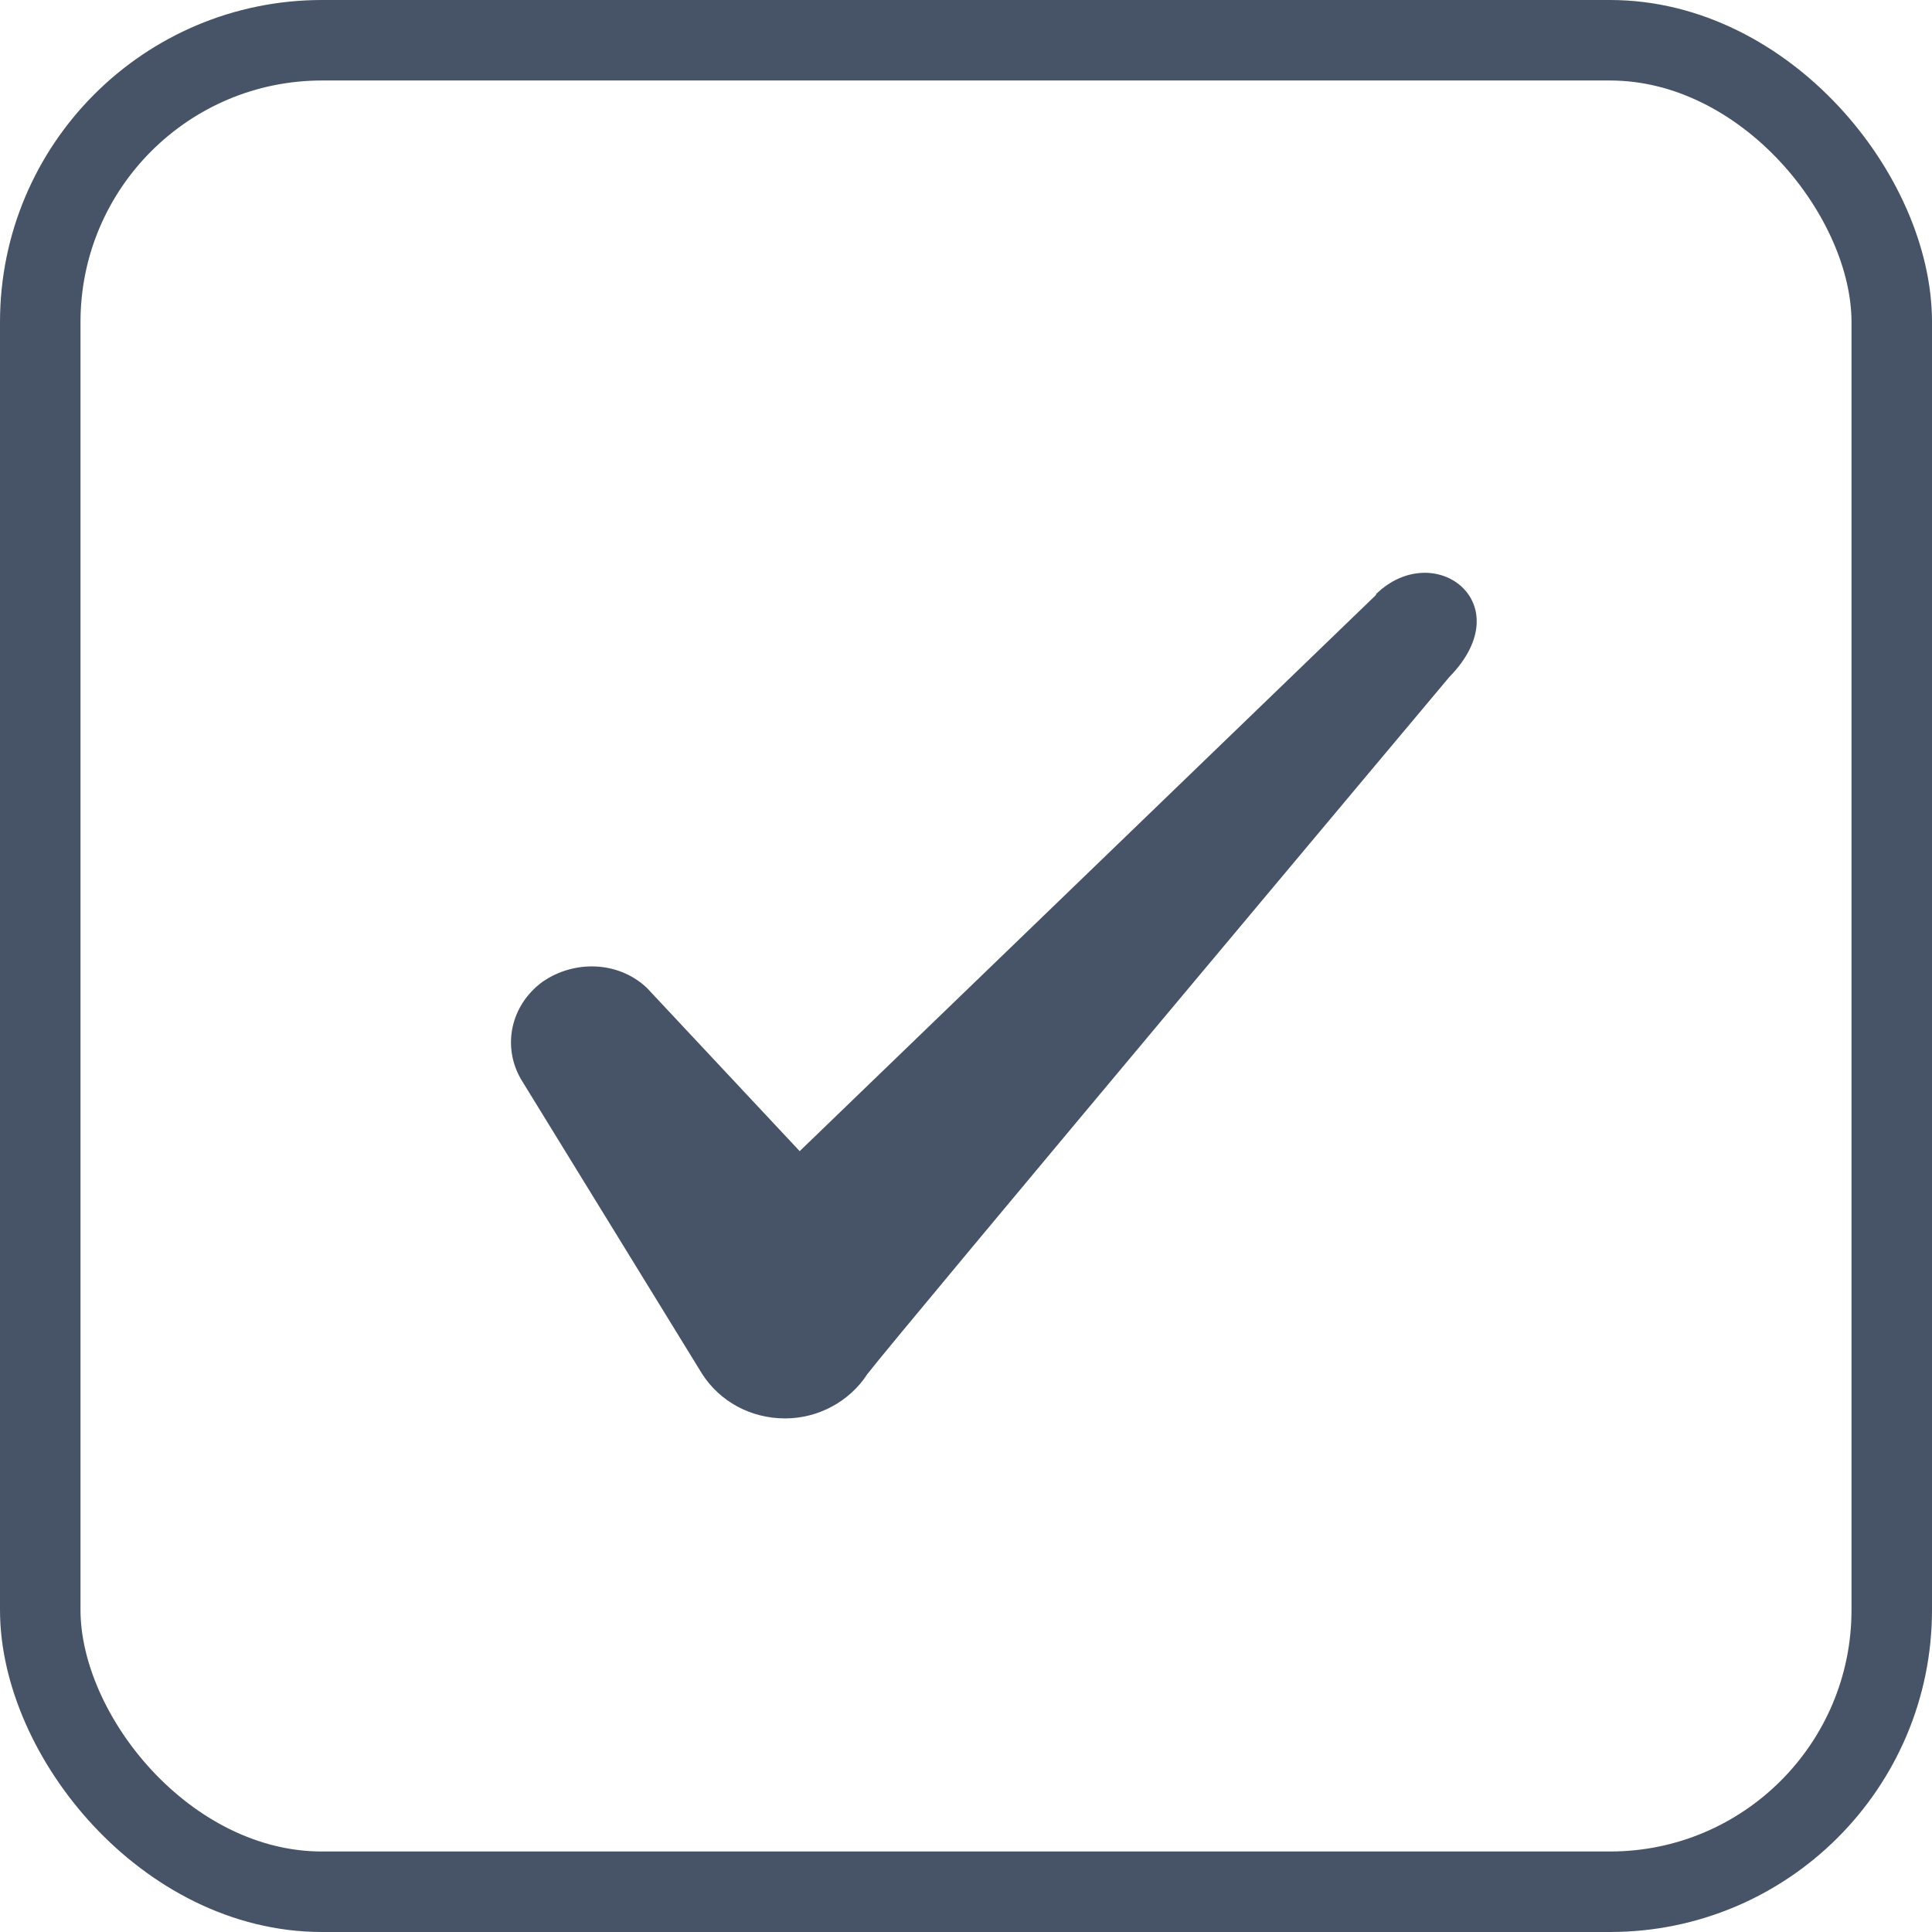 <svg width="24" height="24" viewBox="0 0 24 24" fill="none" xmlns="http://www.w3.org/2000/svg">
<rect x="0.5" y="0.5" width="23" height="23" rx="3.5" stroke="#475467"/>
<path fill-rule="evenodd" clip-rule="evenodd" d="M17.094 7.39L9.934 14.3L8.034 12.27C7.684 11.94 7.134 11.92 6.734 12.2C6.344 12.49 6.234 13 6.474 13.41L8.724 17.07C8.944 17.41 9.324 17.62 9.754 17.62C10.164 17.62 10.554 17.41 10.774 17.07C11.134 16.6 18.004 8.41 18.004 8.41C18.904 7.49 17.814 6.68 17.094 7.38V7.39Z" fill="#475467"/>
</svg>
